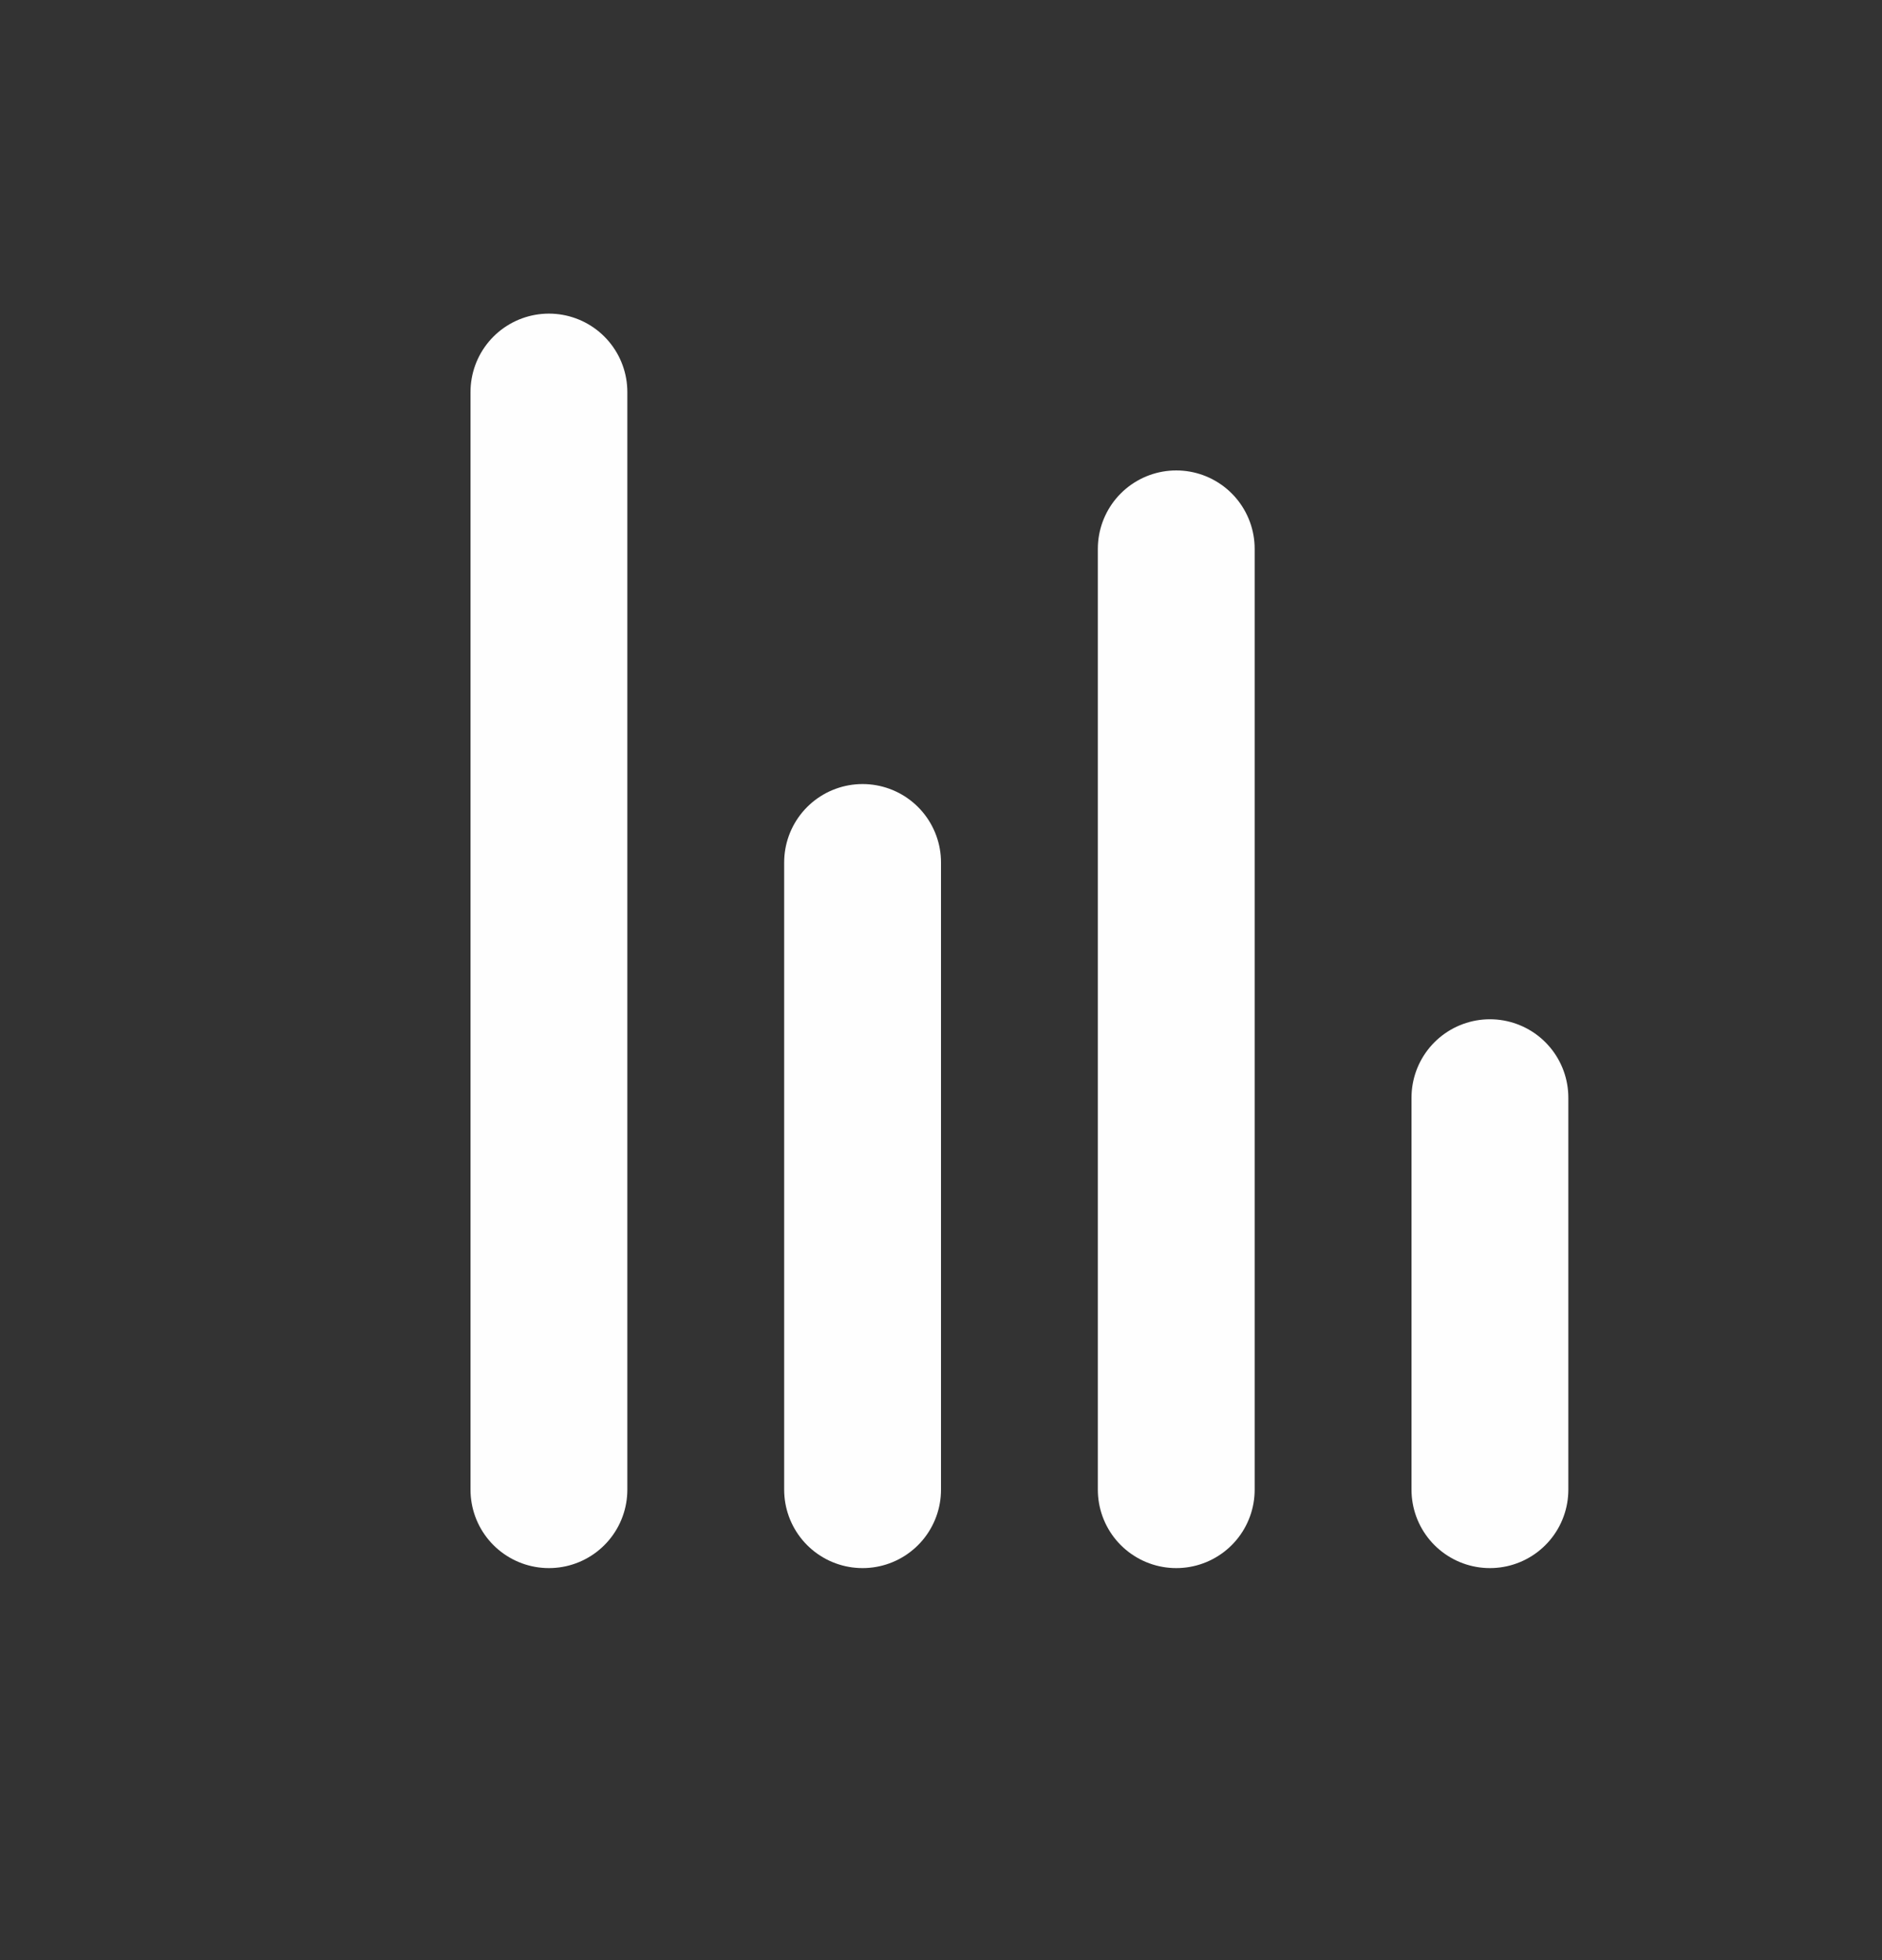 <svg width="24" height="25" viewBox="0 0 24 25" fill="none" xmlns="http://www.w3.org/2000/svg">
    <rect x="0" y="0" width="24" height="25" fill="#333333" stroke="none"/>
    <line x1="7" y1="5" x2="7" y2="19" stroke="#FEFEFE" stroke-width="2" stroke-linecap="round"/>
    <line x1="11" y1="11" x2="11" y2="19" stroke="#FEFEFE" stroke-width="2" stroke-linecap="round"/>
    <line x1="15" y1="7" x2="15" y2="19" stroke="#FEFEFE" stroke-width="2" stroke-linecap="round"/>
    <line x1="19" y1="14" x2="19" y2="19" stroke="#FEFEFE" stroke-width="2" stroke-linecap="round"/>
    </svg>
    